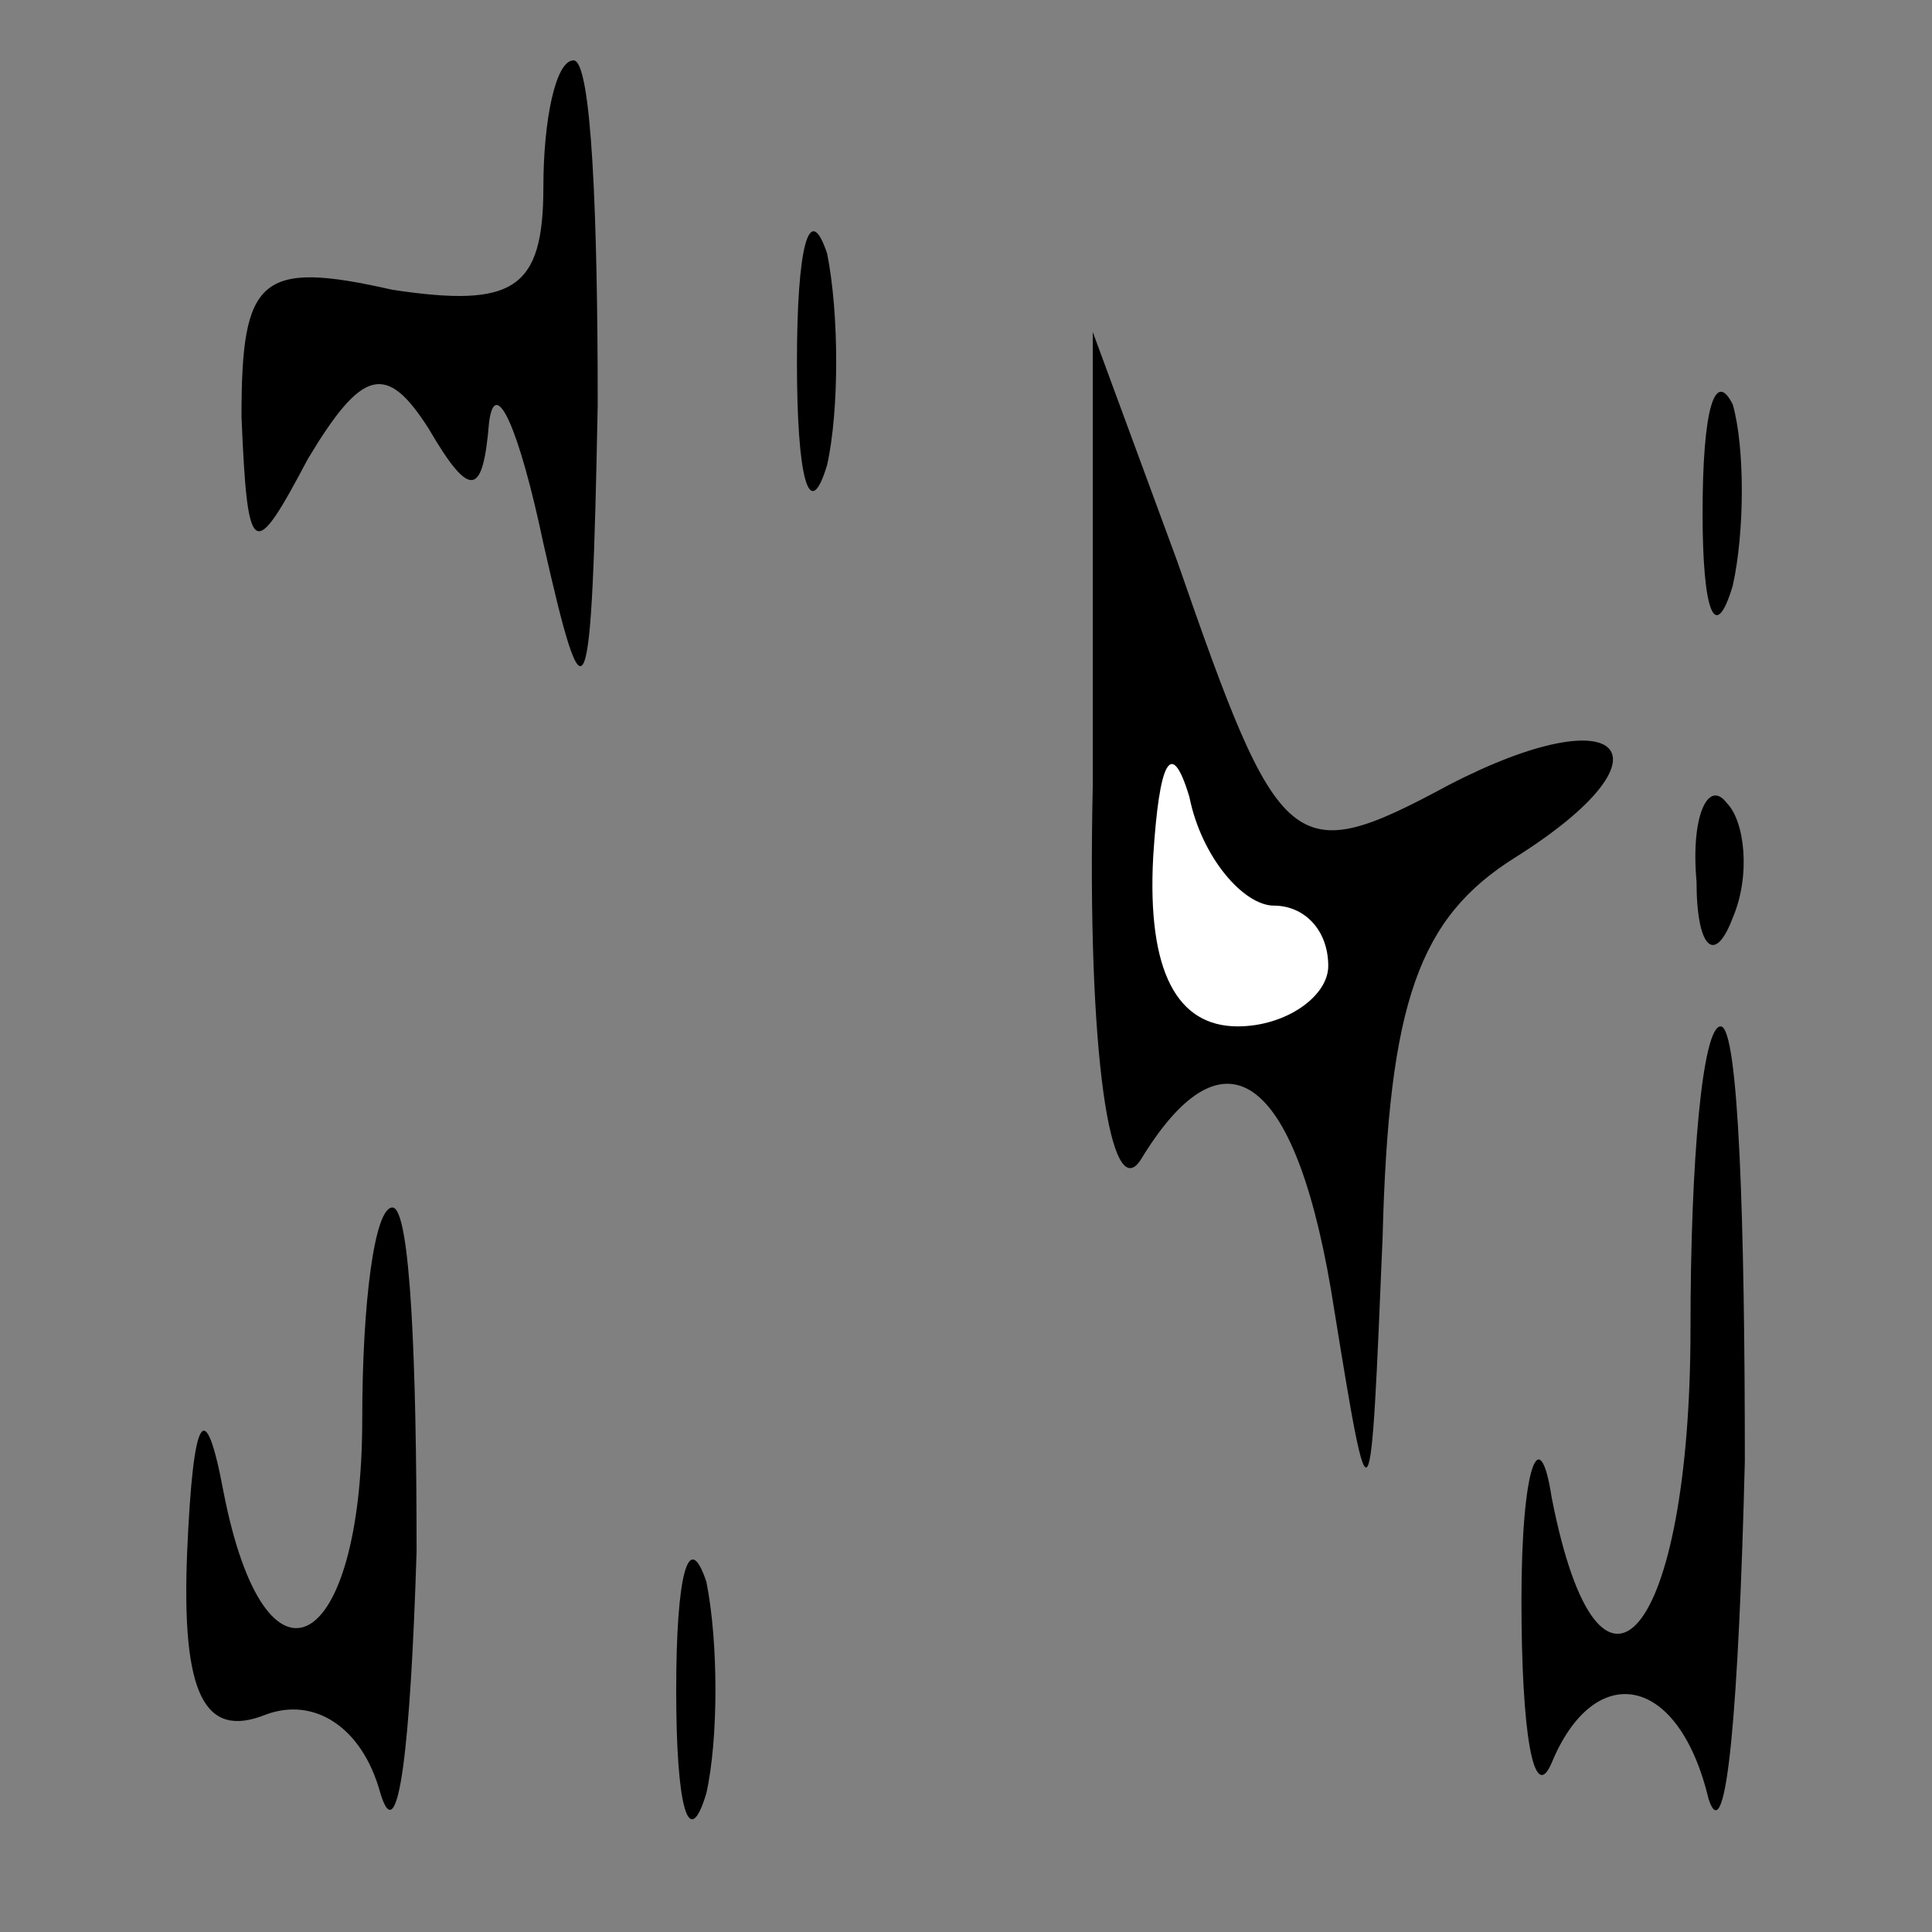 <?xml version="1.0" standalone="no"?>
<!DOCTYPE svg PUBLIC "-//W3C//DTD SVG 20010904//EN"
 "http://www.w3.org/TR/2001/REC-SVG-20010904/DTD/svg10.dtd">
<svg version="1.0" xmlns="http://www.w3.org/2000/svg"
 width="32pt" height="32pt" viewBox="0 0 32 32"
 preserveAspectRatio="xMidYMid meet">
<rect x="0" y="0" width="32" height="32" fill="#808080" stroke="none"/>
<g transform="translate(0,32) scale(0.1,-0.1)"
fill="#000000" stroke="none">
<path fill="#000000" stroke="none" d="M90 289 c0 -17 -5 -20 -25 -17 -22 5
-25 2 -25 -21 1 -24 2 -24 11 -7 9 15 13 16 20 5 7 -12 9 -11 10 1 1 8 5 -1 9
-20 7 -31 8 -29 9 23 0 31 -1 57 -4 57 -3 0 -5 -10 -5 -21z"/>
<path fill="#000000" stroke="none" d="M132 260 c0 -19 2 -27 5 -17 2 9 2 25
0 35 -3 9 -5 1 -5 -18z"/>
<path fill="#000000" stroke="none" d="M181 190 c-1 -45 3 -70 8 -62 14 23 26
14 32 -25 6 -37 6 -36 8 12 1 39 6 53 22 63 27 17 18 27 -11 12 -26 -14 -28
-12 -45 37 l-14 38 0 -75z"/>
<path fill="#ffffff" stroke="none" d="M211 170 c5 0 9 -4 9 -10 0 -5 -7 -10
-15 -10 -10 0 -15 9 -14 28 1 16 3 20 6 10 2 -10 9 -18 14 -18z"/>
<path fill="#000000" stroke="none" d="M282 235 c0 -16 2 -22 5 -12 2 9 2 23
0 30 -3 6 -5 -1 -5 -18z"/>
<path fill="#000000" stroke="none" d="M281 174 c0 -11 3 -14 6 -6 3 7 2 16
-1 19 -3 4 -6 -2 -5 -13z"/>
<path fill="#000000" stroke="none" d="M280 100 c0 -51 -15 -69 -23 -28 -2 13
-5 5 -5 -17 0 -22 2 -34 5 -27 7 17 21 15 26 -6 3 -9 5 16 6 56 0 39 -1 72 -4
72 -3 0 -5 -22 -5 -50z"/>
<path fill="#000000" stroke="none" d="M60 85 c0 -39 -16 -48 -23 -12 -3 16
-5 13 -6 -10 -1 -24 3 -31 13 -27 8 3 16 -2 19 -13 3 -10 5 8 6 40 0 31 -1 57
-4 57 -3 0 -5 -16 -5 -35z"/>
<path fill="#000000" stroke="none" d="M112 40 c0 -19 2 -27 5 -17 2 9 2 25 0
35 -3 9 -5 1 -5 -18z"/>
</g>
</svg>

